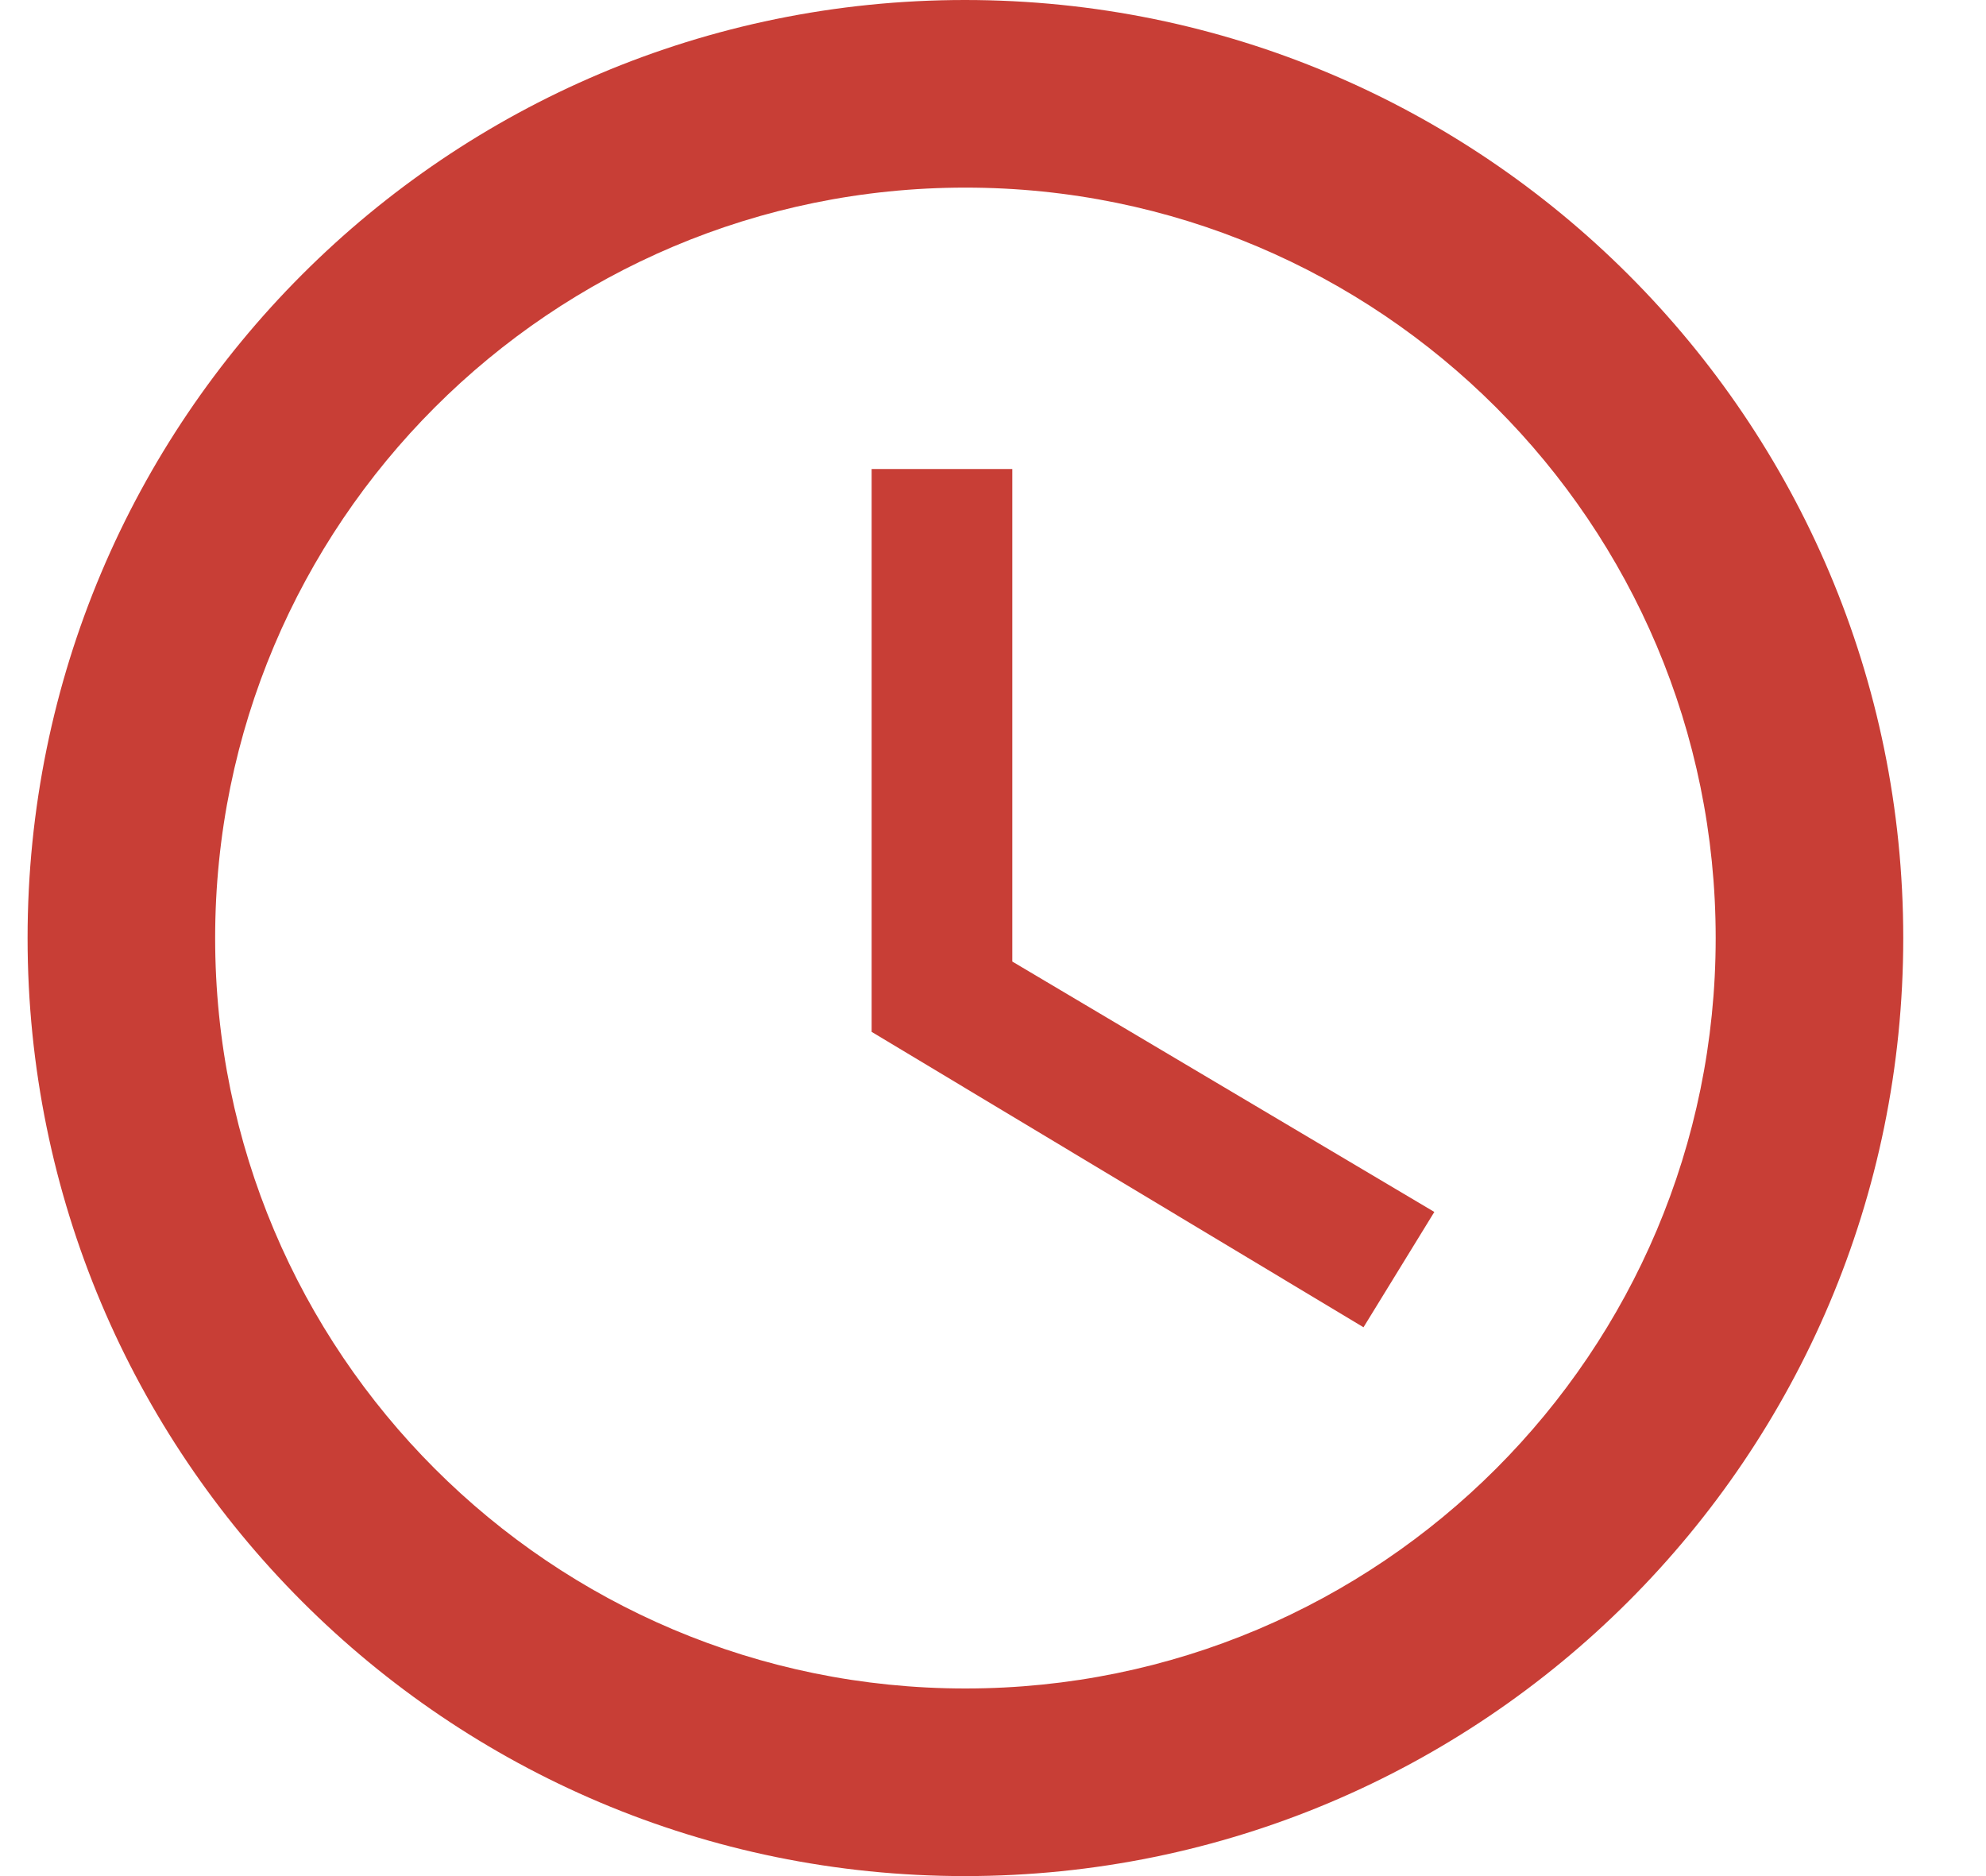 <svg width="18" height="17" viewBox="0 0 18 17" xmlns="http://www.w3.org/2000/svg">
<g clip-path="url(#clip0)">
<path d="M8.746 0C4.05 0 0.25 3.804 0.25 8.5C0.25 13.196 4.05 17 8.746 17C13.442 17 17.25 13.196 17.25 8.5C17.25 3.804 13.442 0 8.746 0ZM8.75 15.3C4.993 15.3 1.95 12.257 1.95 8.5C1.95 4.743 4.993 1.7 8.75 1.7C12.507 1.7 15.55 4.743 15.55 8.5C15.55 12.257 12.507 15.3 8.75 15.3Z" fill="#C83E36"/>
<path d="M9.175 8.713V4.25H7.9V9.35L12.358 12.027L13 10.982L9.175 8.713Z" fill="#C83E36"/>
</g>
<defs>
<clipPath id="clip0">
<rect width="17" height="17" fill="white" transform="translate(0.25)"/>
</clipPath>
</defs>
</svg>
